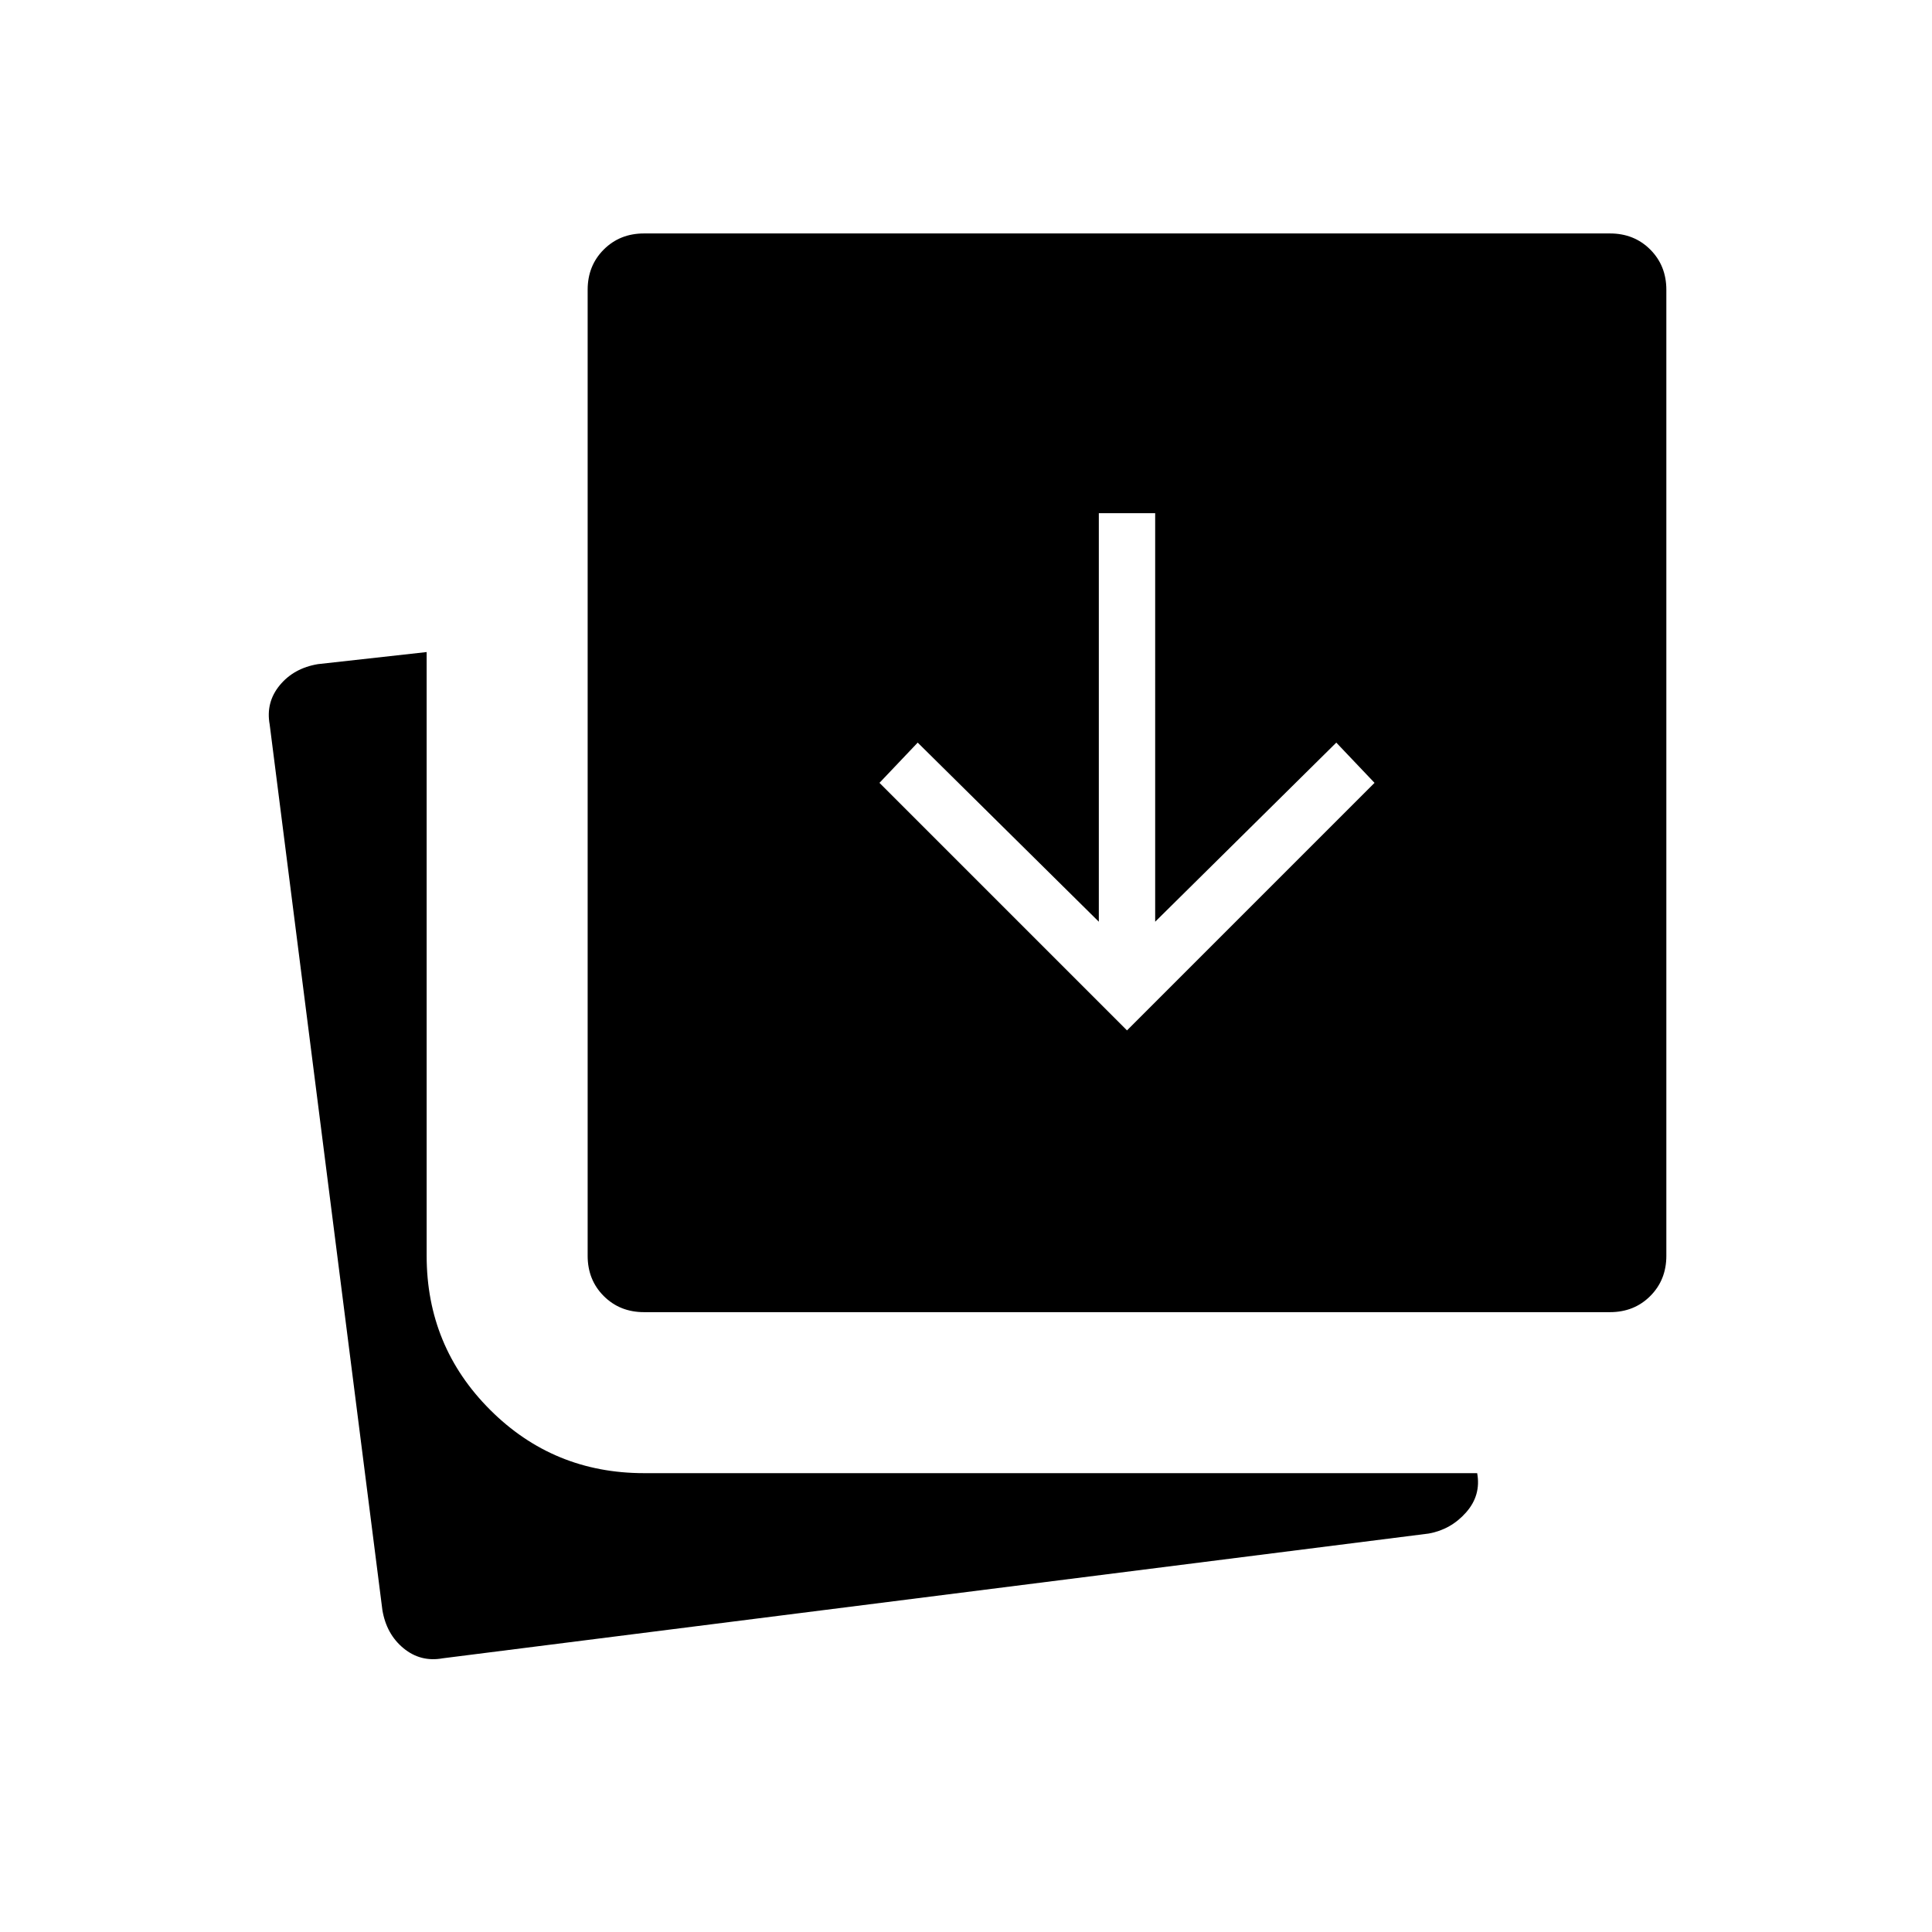 <svg xmlns="http://www.w3.org/2000/svg" height="24" viewBox="0 96 960 960" width="24"><path d="m560 608 123-123-19-20-90 89V351h-28v203l-90-89-19 20 123 123ZM320 748q-12 0-20-8t-8-20V240q0-12 8-20t20-8h480q12 0 20 8t8 20v480q0 12-8 20t-20 8H320ZM220 920q-11 2-19.5-5T190 896l-56-440q-2-11 5-19.5t19-10.5l54-6v300q0 45 31.5 76.5T320 828h414q2 11-5.5 19.5T710 858l-490 62Z"/></svg>